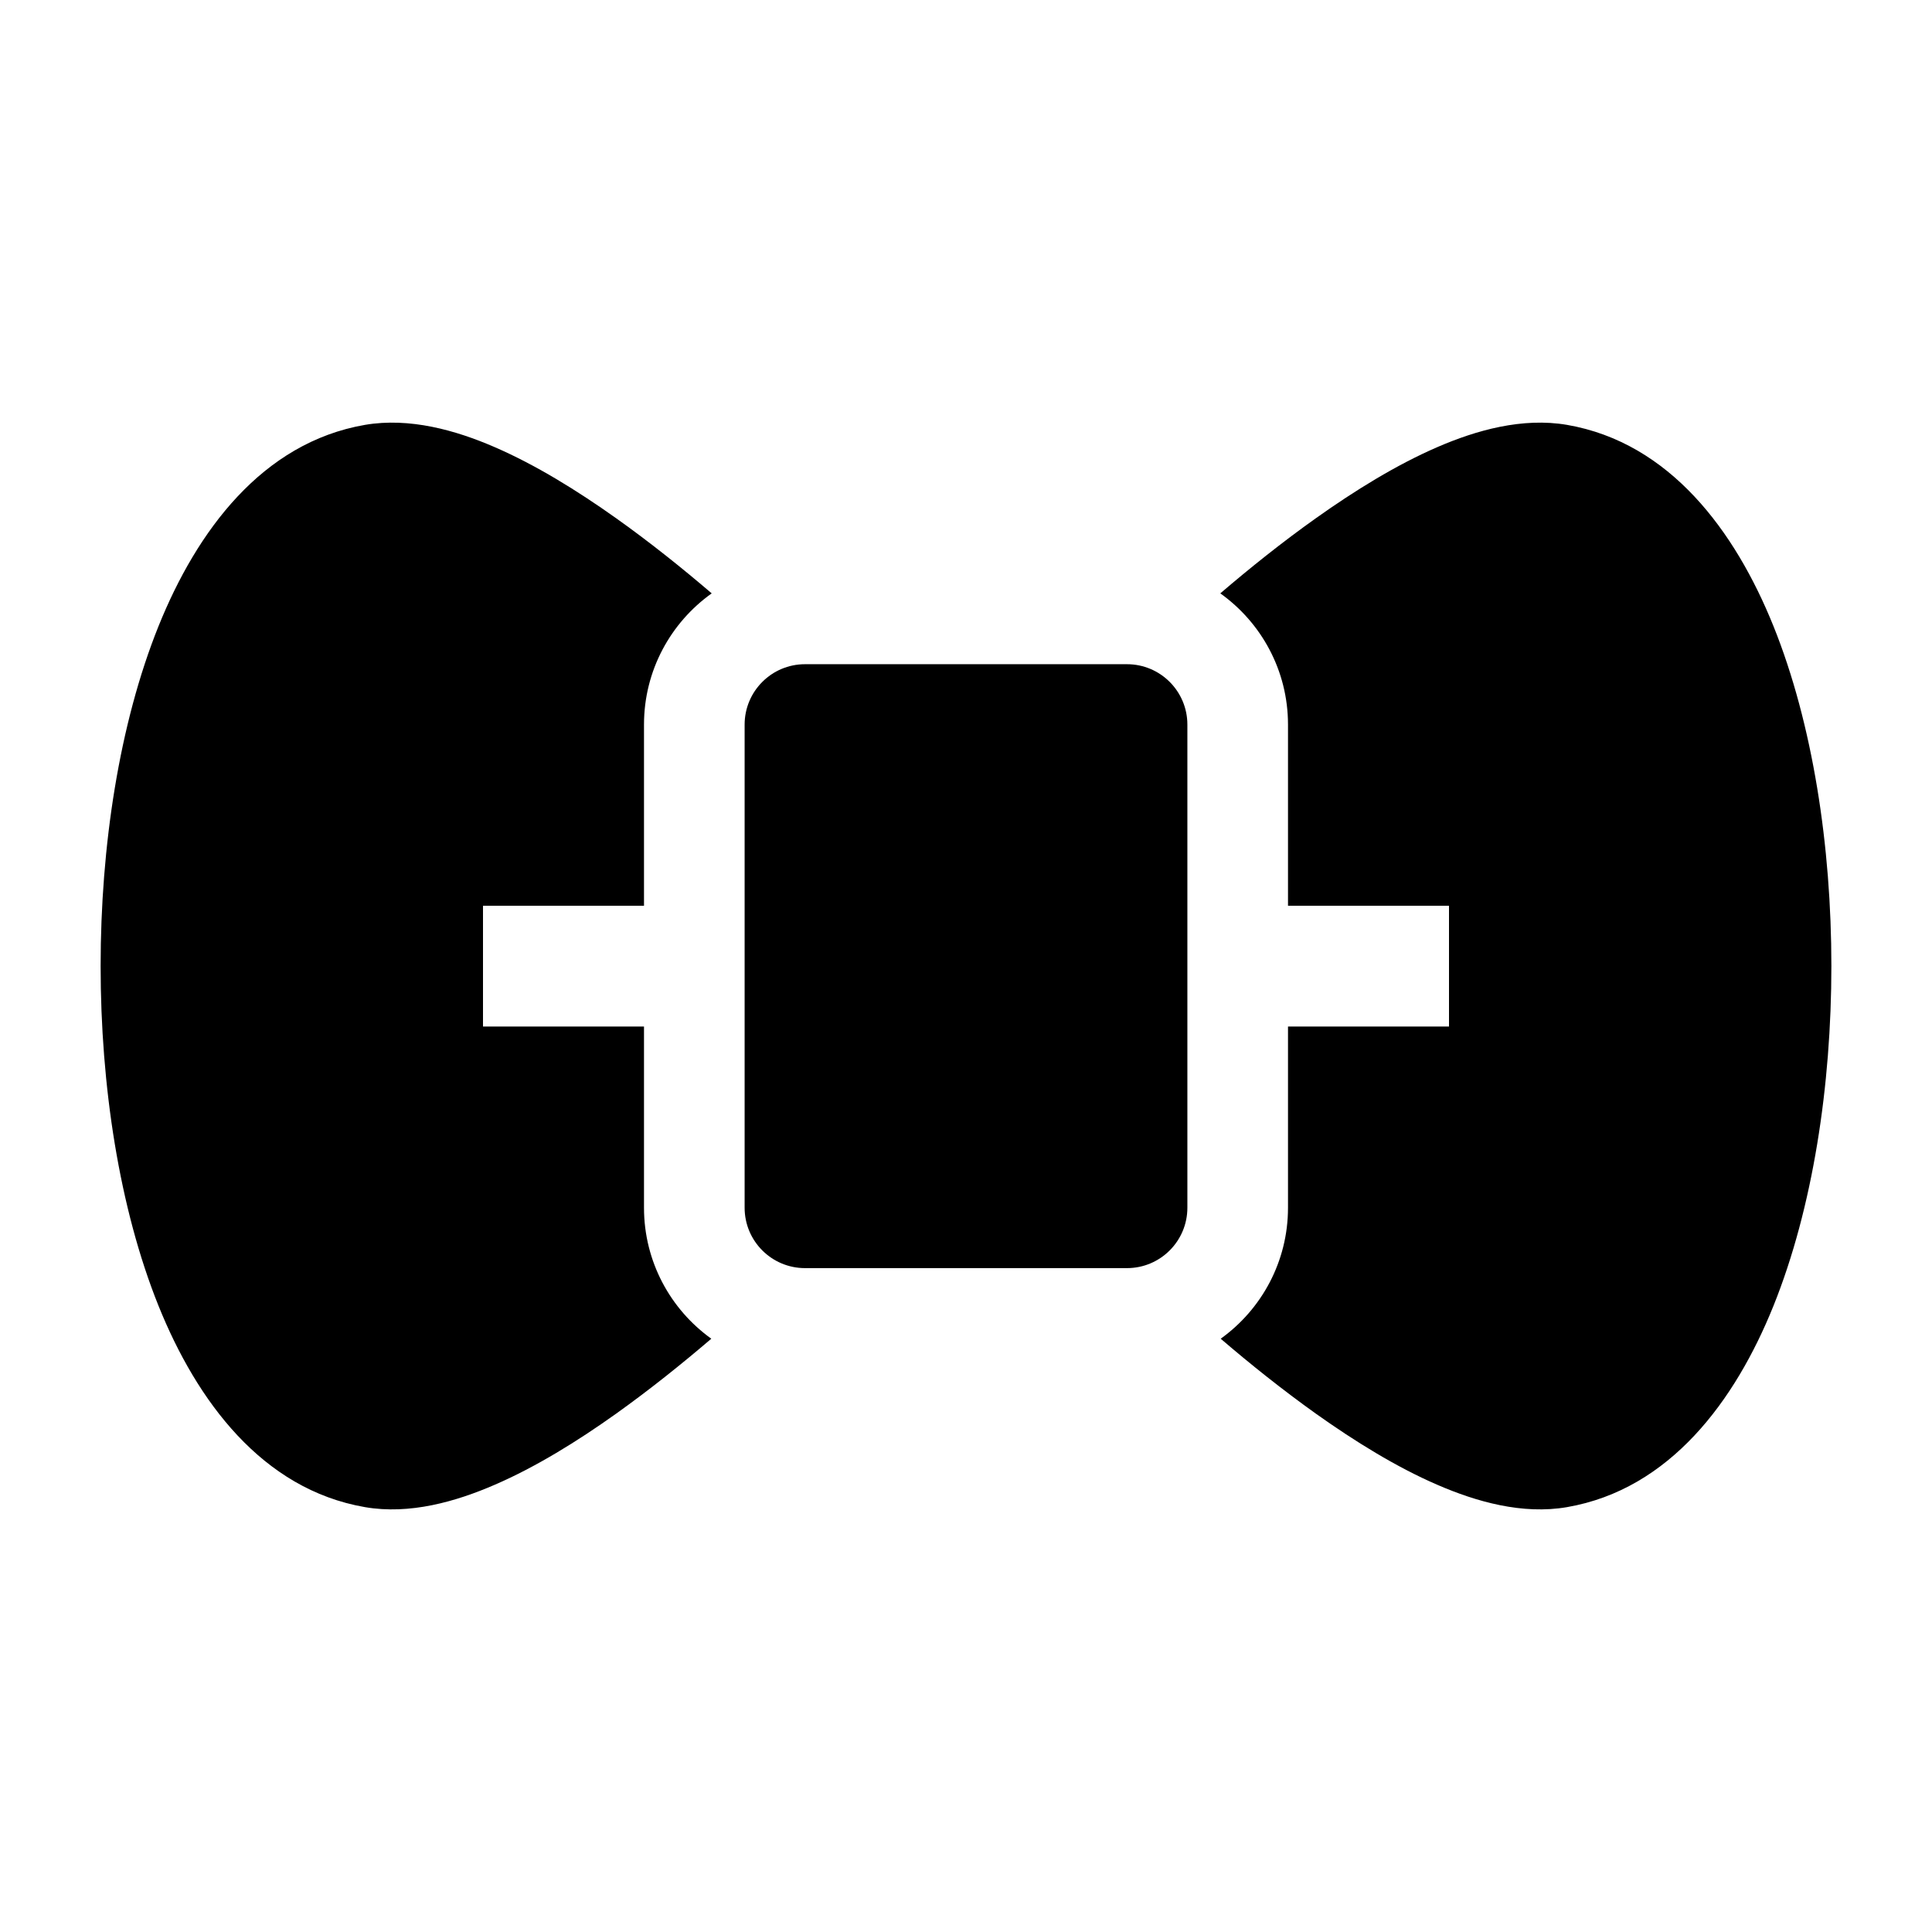 <svg width="24" height="24" viewBox="0 0 24 24" xmlns="http://www.w3.org/2000/svg">
    <path d="M9.25 9.001C9.25 8.587 9.586 8.251 10 8.251H14C14.414 8.251 14.75 8.587 14.75 9.001V15.003C14.75 15.417 14.414 15.753 14 15.753H10C9.586 15.753 9.25 15.417 9.25 15.003V9.001Z"/>
    <path d="M17.851 5.556C18.339 5.344 18.912 5.183 19.467 5.278C20.744 5.499 21.555 6.597 22.031 7.779C22.52 8.995 22.75 10.515 22.75 12C22.75 13.485 22.52 15.005 22.031 16.221C21.555 17.403 20.744 18.501 19.467 18.722C18.912 18.818 18.339 18.655 17.851 18.443C17.345 18.224 16.829 17.904 16.349 17.563C15.934 17.267 15.53 16.944 15.164 16.63C15.67 16.267 16 15.673 16 15.003V12.752H18V11.252H16V9.001C16 8.329 15.668 7.734 15.159 7.371C15.527 7.056 15.933 6.731 16.35 6.435C16.83 6.094 17.346 5.775 17.851 5.556Z"/>
    <path d="M8 9.001C8 8.329 8.332 7.734 8.841 7.371C8.473 7.056 8.067 6.731 7.65 6.435C7.17 6.094 6.654 5.775 6.149 5.556C5.661 5.344 5.088 5.183 4.533 5.278C3.256 5.499 2.445 6.597 1.969 7.779C1.48 8.995 1.25 10.515 1.25 12C1.25 13.485 1.48 15.005 1.969 16.221C2.445 17.403 3.256 18.501 4.533 18.722C5.088 18.818 5.661 18.655 6.149 18.443C6.655 18.224 7.171 17.905 7.651 17.563C8.066 17.267 8.469 16.944 8.836 16.63C8.33 16.267 8 15.673 8 15.003V12.752H6V11.252H8V9.001Z"/>
</svg>
